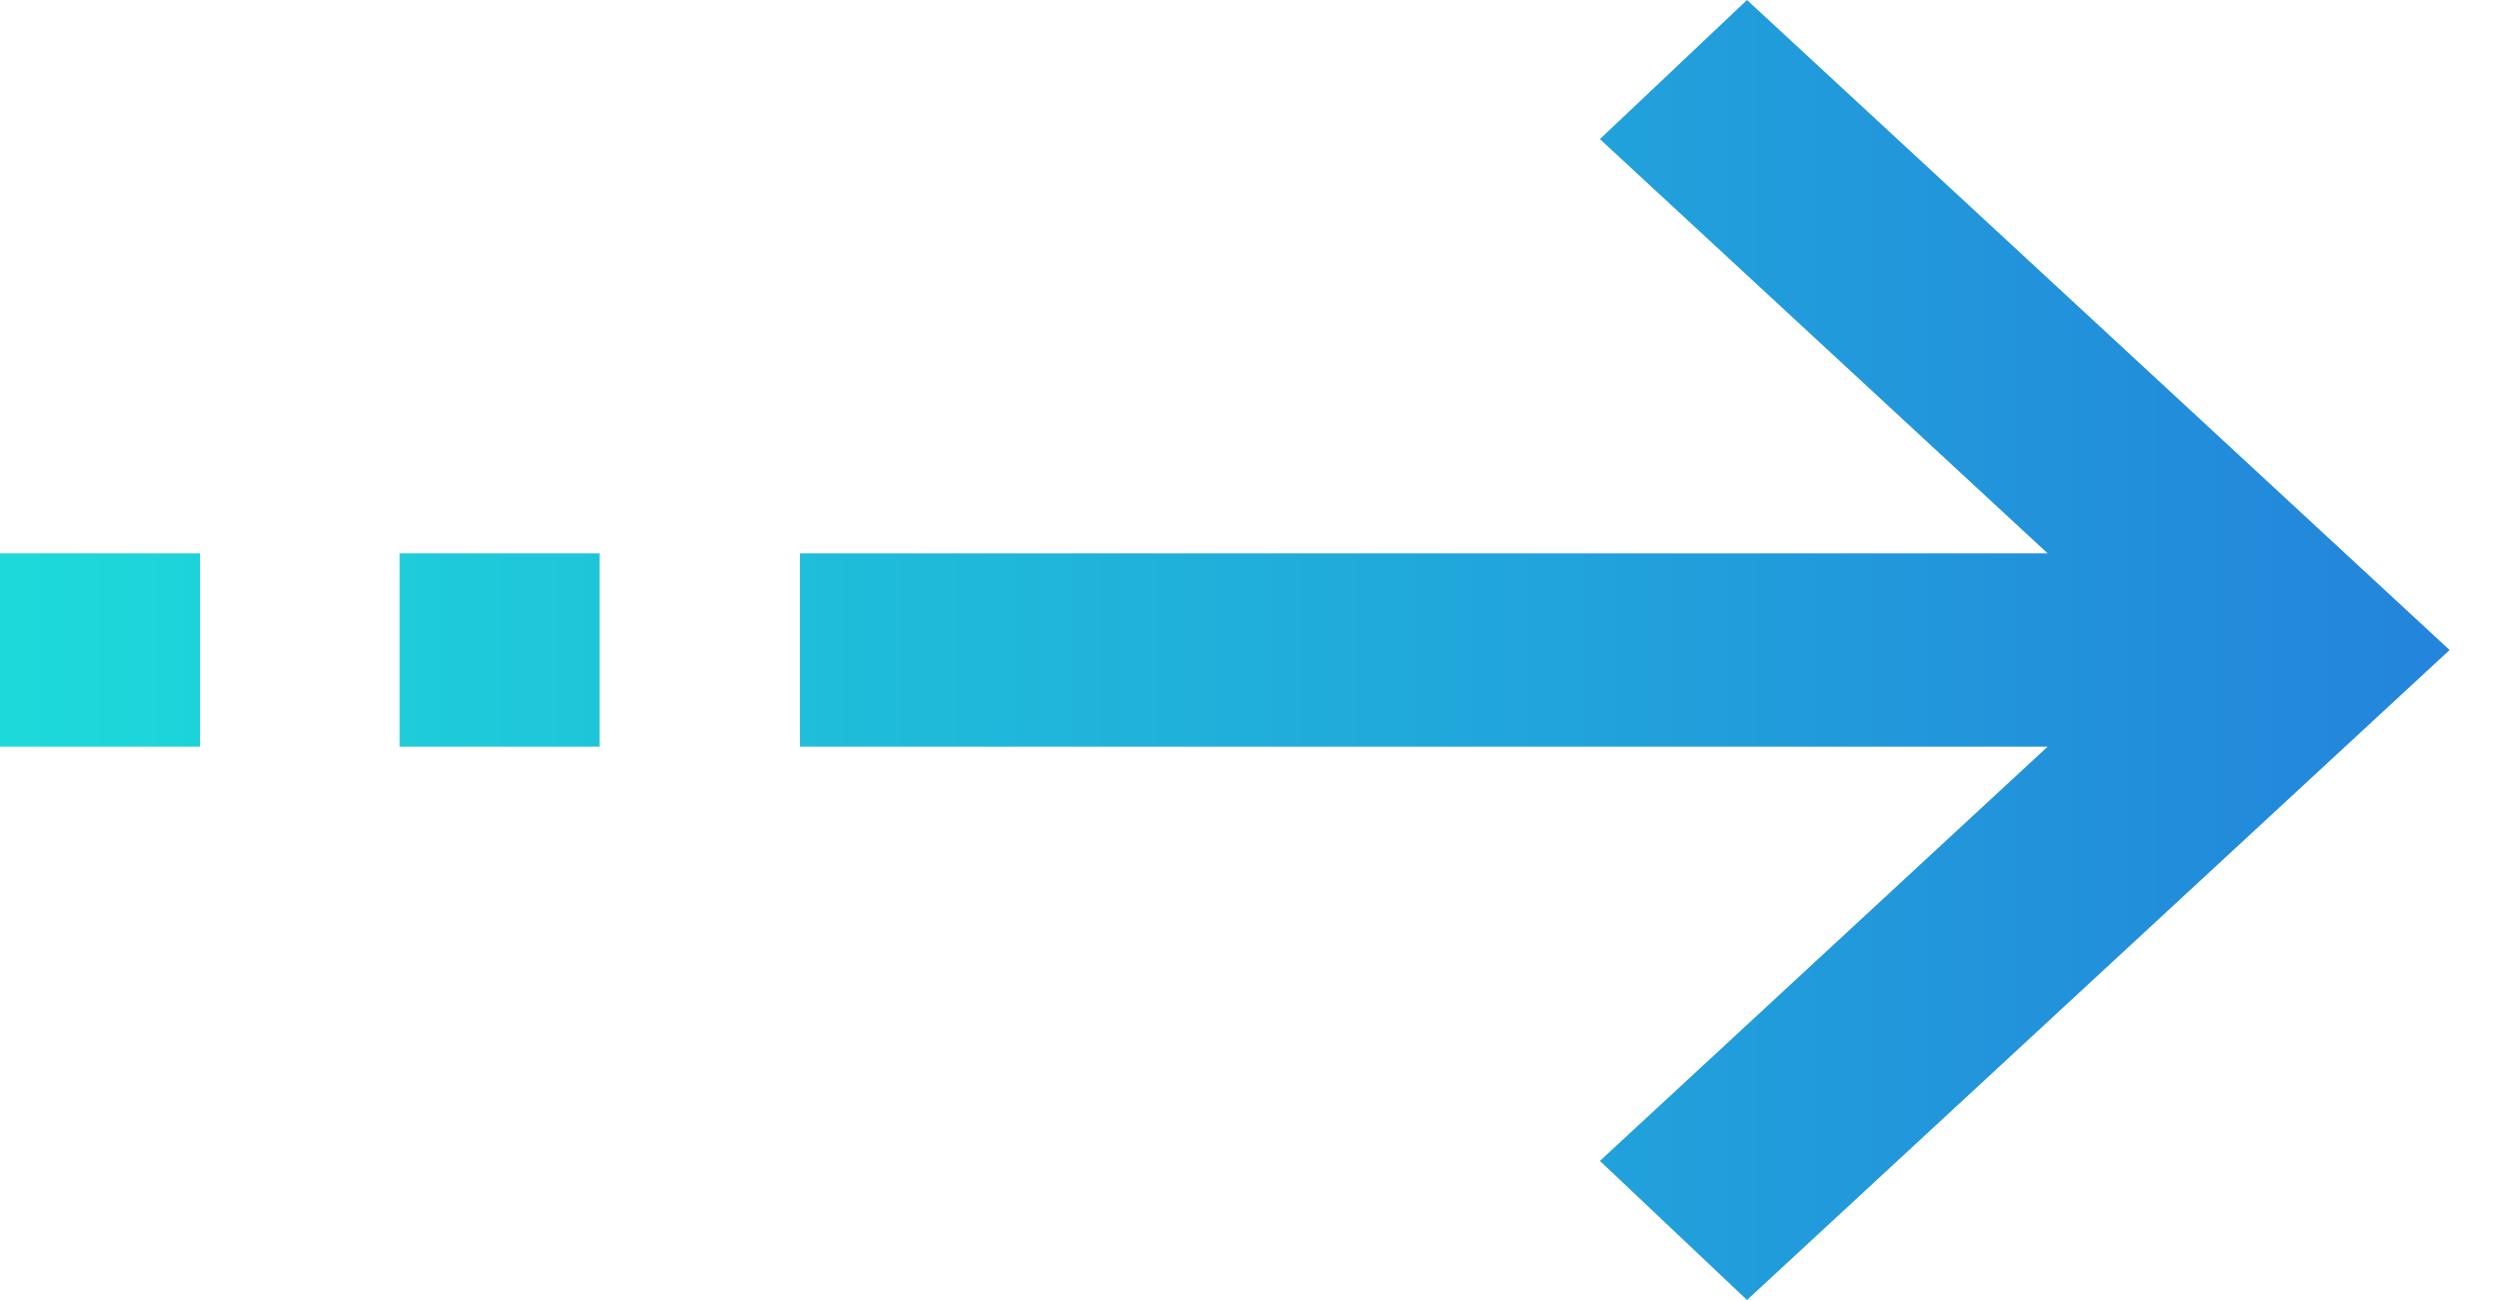 <svg width="25" height="13" viewBox="0 0 25 13" fill="none" xmlns="http://www.w3.org/2000/svg">
<path d="M17.47 0L15.999 1.391L20.476 5.533H8V7.467H20.476L15.999 11.609L17.47 13L24.496 6.5L17.47 0ZM0 5.533V7.467H2V5.533H0ZM3.996 5.533V7.467H5.996V5.533H3.996Z" fill="url(#paint0_linear)"/>
<defs>
<linearGradient id="paint0_linear" x1="0" y1="6.5" x2="24.853" y2="6.5" gradientUnits="userSpaceOnUse">
<stop stop-color="#1DDADA"/>
<stop offset="1" stop-color="#2383DB"/>
</linearGradient>
</defs>
</svg>
